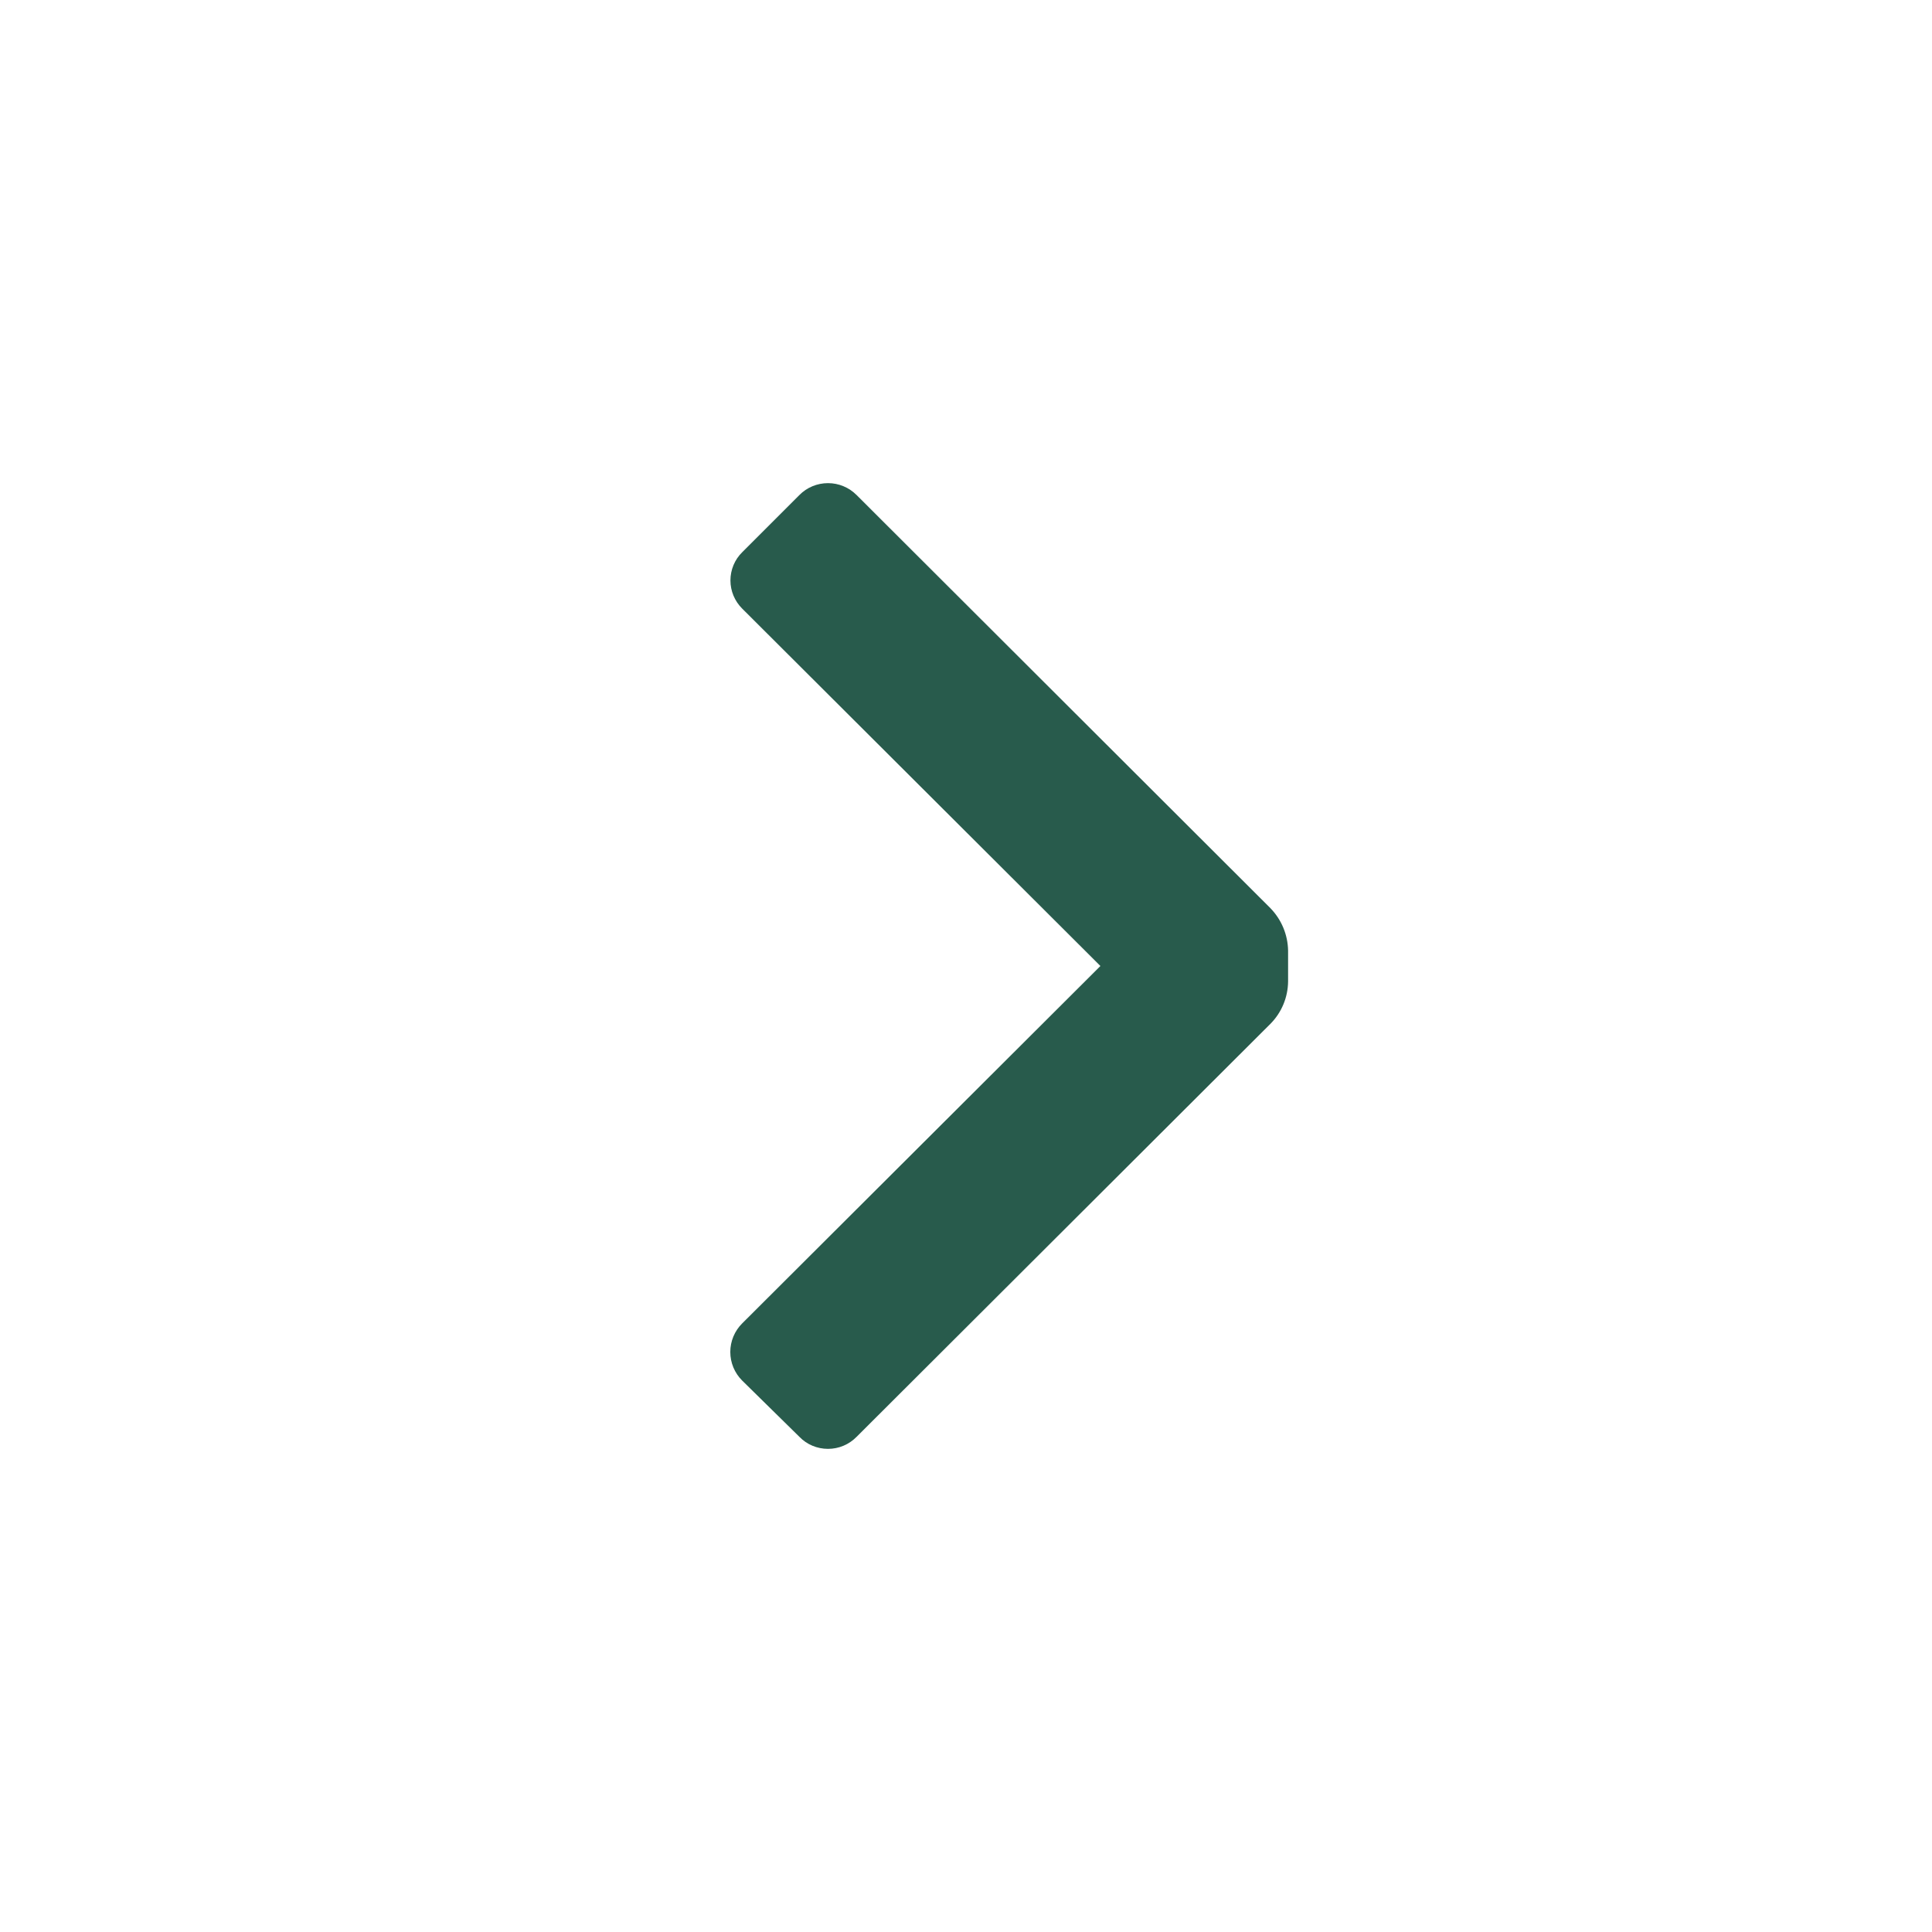 <svg width="14" height="14" viewBox="0 0 14 14" fill="none" xmlns="http://www.w3.org/2000/svg">
<path d="M9.205 7.42C9.287 7.338 9.333 7.227 9.334 7.111V6.889C9.332 6.773 9.286 6.663 9.205 6.58L6.207 3.587C6.152 3.532 6.078 3.501 6 3.501C5.922 3.501 5.847 3.532 5.793 3.587L5.378 4.002C5.324 4.055 5.293 4.129 5.293 4.206C5.293 4.283 5.324 4.356 5.378 4.41L7.974 7L5.378 9.59C5.323 9.645 5.292 9.719 5.292 9.797C5.292 9.875 5.323 9.949 5.378 10.004L5.793 10.412C5.847 10.468 5.922 10.499 6 10.499C6.078 10.499 6.152 10.468 6.207 10.412L9.205 7.42Z" fill="#285B4C"/>
</svg>
